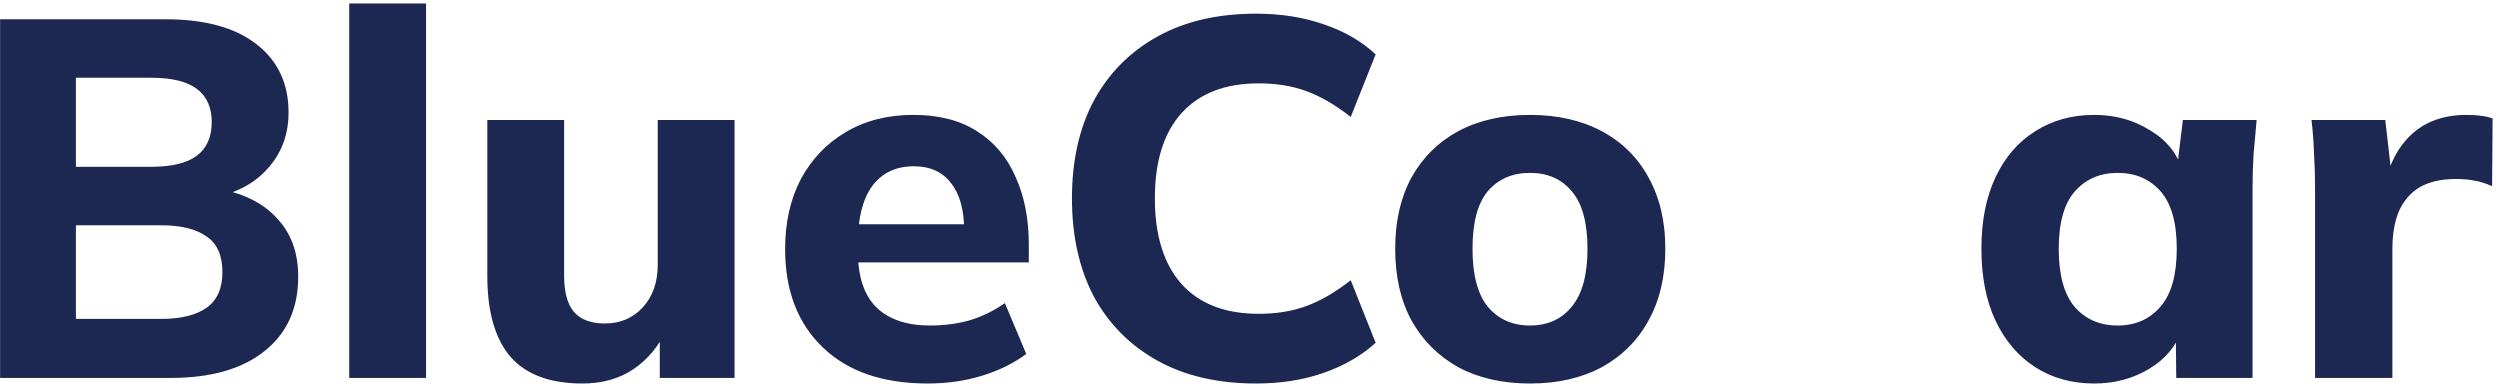 <svg width="172" height="27" viewBox="0 0 172 27" fill="none" xmlns="http://www.w3.org/2000/svg">
<path d="M0.007 26V1.325H11.382C14.089 1.325 16.177 1.897 17.647 3.04C19.117 4.183 19.852 5.747 19.852 7.73C19.852 9.2 19.409 10.448 18.522 11.475C17.659 12.502 16.469 13.19 14.952 13.54V12.98C16.726 13.283 18.091 13.96 19.047 15.01C20.027 16.037 20.517 17.378 20.517 19.035C20.517 21.228 19.736 22.943 18.172 24.18C16.632 25.393 14.497 26 11.767 26H0.007ZM5.222 21.94H11.102C12.456 21.94 13.494 21.683 14.217 21.17C14.941 20.657 15.302 19.84 15.302 18.72C15.302 17.577 14.941 16.76 14.217 16.27C13.494 15.757 12.456 15.5 11.102 15.5H5.222V21.94ZM5.222 11.475H10.402C11.826 11.475 12.876 11.218 13.552 10.705C14.229 10.192 14.567 9.422 14.567 8.395C14.567 7.392 14.229 6.633 13.552 6.12C12.876 5.607 11.826 5.35 10.402 5.35H5.222V11.475ZM24.027 26V0.24H29.312V26H24.027ZM40.072 26.385C37.855 26.385 36.21 25.778 35.137 24.565C34.064 23.328 33.527 21.462 33.527 18.965V8.255H38.812V18.965C38.812 20.085 39.034 20.913 39.477 21.45C39.944 21.987 40.655 22.255 41.612 22.255C42.662 22.255 43.525 21.893 44.202 21.17C44.902 20.423 45.252 19.432 45.252 18.195V8.255H50.537V26H45.392V22.605H45.882C45.345 23.795 44.575 24.728 43.572 25.405C42.592 26.058 41.425 26.385 40.072 26.385ZM63.817 26.385C60.737 26.385 58.333 25.557 56.607 23.9C54.88 22.243 54.017 19.992 54.017 17.145C54.017 15.302 54.378 13.692 55.102 12.315C55.848 10.938 56.875 9.865 58.182 9.095C59.512 8.302 61.063 7.905 62.837 7.905C64.587 7.905 66.045 8.278 67.212 9.025C68.402 9.772 69.288 10.822 69.872 12.175C70.478 13.505 70.782 15.057 70.782 16.83V18.055H58.357V15.43H66.932L66.337 15.92C66.337 14.45 66.033 13.342 65.427 12.595C64.843 11.825 63.992 11.44 62.872 11.44C61.635 11.44 60.678 11.895 60.002 12.805C59.348 13.715 59.022 15.022 59.022 16.725V17.285C59.022 19.012 59.442 20.295 60.282 21.135C61.145 21.975 62.382 22.395 63.992 22.395C64.948 22.395 65.847 22.278 66.687 22.045C67.55 21.788 68.367 21.392 69.137 20.855L70.607 24.355C69.72 25.008 68.693 25.51 67.527 25.86C66.383 26.21 65.147 26.385 63.817 26.385ZM86.42 26.385C83.783 26.385 81.52 25.86 79.63 24.81C77.74 23.76 76.282 22.29 75.255 20.4C74.252 18.487 73.75 16.235 73.75 13.645C73.75 11.055 74.252 8.815 75.255 6.925C76.282 5.035 77.74 3.565 79.63 2.515C81.52 1.465 83.783 0.94 86.42 0.94C88.123 0.94 89.675 1.185 91.075 1.675C92.475 2.142 93.665 2.83 94.645 3.74L92.93 8.045C91.857 7.205 90.83 6.61 89.85 6.26C88.893 5.91 87.808 5.735 86.595 5.735C84.285 5.735 82.512 6.423 81.275 7.8C80.062 9.153 79.455 11.102 79.455 13.645C79.455 16.188 80.062 18.148 81.275 19.525C82.512 20.902 84.285 21.59 86.595 21.59C87.808 21.59 88.893 21.415 89.85 21.065C90.83 20.715 91.857 20.12 92.93 19.28L94.645 23.585C93.665 24.472 92.475 25.16 91.075 25.65C89.675 26.14 88.123 26.385 86.42 26.385ZM105.264 26.385C103.374 26.385 101.729 26.012 100.329 25.265C98.953 24.495 97.879 23.422 97.109 22.045C96.363 20.668 95.989 19.023 95.989 17.11C95.989 15.22 96.363 13.587 97.109 12.21C97.879 10.833 98.953 9.772 100.329 9.025C101.729 8.278 103.374 7.905 105.264 7.905C107.154 7.905 108.799 8.278 110.199 9.025C111.599 9.772 112.673 10.833 113.419 12.21C114.189 13.587 114.574 15.22 114.574 17.11C114.574 19.023 114.189 20.668 113.419 22.045C112.673 23.422 111.599 24.495 110.199 25.265C108.799 26.012 107.154 26.385 105.264 26.385ZM105.264 22.395C106.478 22.395 107.434 21.963 108.134 21.1C108.858 20.237 109.219 18.907 109.219 17.11C109.219 15.313 108.858 13.995 108.134 13.155C107.434 12.315 106.478 11.895 105.264 11.895C104.051 11.895 103.083 12.315 102.359 13.155C101.659 13.995 101.309 15.313 101.309 17.11C101.309 18.907 101.659 20.237 102.359 21.1C103.083 21.963 104.051 22.395 105.264 22.395ZM144.091 26.385C142.551 26.385 141.198 26.012 140.031 25.265C138.865 24.518 137.955 23.457 137.301 22.08C136.648 20.703 136.321 19.047 136.321 17.11C136.321 15.197 136.648 13.552 137.301 12.175C137.955 10.798 138.865 9.748 140.031 9.025C141.198 8.278 142.551 7.905 144.091 7.905C145.515 7.905 146.786 8.255 147.906 8.955C149.05 9.632 149.796 10.553 150.146 11.72H149.761L150.181 8.255H155.256C155.186 9.025 155.116 9.807 155.046 10.6C155 11.37 154.976 12.128 154.976 12.875V26H149.726L149.691 22.675H150.111C149.738 23.795 148.991 24.693 147.871 25.37C146.751 26.047 145.491 26.385 144.091 26.385ZM145.701 22.395C146.915 22.395 147.895 21.963 148.641 21.1C149.388 20.237 149.761 18.907 149.761 17.11C149.761 15.313 149.388 13.995 148.641 13.155C147.895 12.315 146.915 11.895 145.701 11.895C144.488 11.895 143.508 12.315 142.761 13.155C142.015 13.995 141.641 15.313 141.641 17.11C141.641 18.907 142.003 20.237 142.726 21.1C143.473 21.963 144.465 22.395 145.701 22.395ZM159.276 26V12.945C159.276 12.175 159.252 11.393 159.206 10.6C159.182 9.807 159.124 9.025 159.031 8.255H164.106L164.701 13.435H163.896C164.129 12.175 164.502 11.137 165.016 10.32C165.552 9.503 166.206 8.897 166.976 8.5C167.769 8.103 168.667 7.905 169.671 7.905C170.114 7.905 170.464 7.928 170.721 7.975C170.977 7.998 171.234 8.057 171.491 8.15L171.456 12.805C170.966 12.595 170.546 12.467 170.196 12.42C169.869 12.35 169.449 12.315 168.936 12.315C167.956 12.315 167.139 12.502 166.486 12.875C165.856 13.248 165.377 13.797 165.051 14.52C164.747 15.243 164.596 16.118 164.596 17.145V26H159.276Z" fill="#1C2752"/>
</svg>
